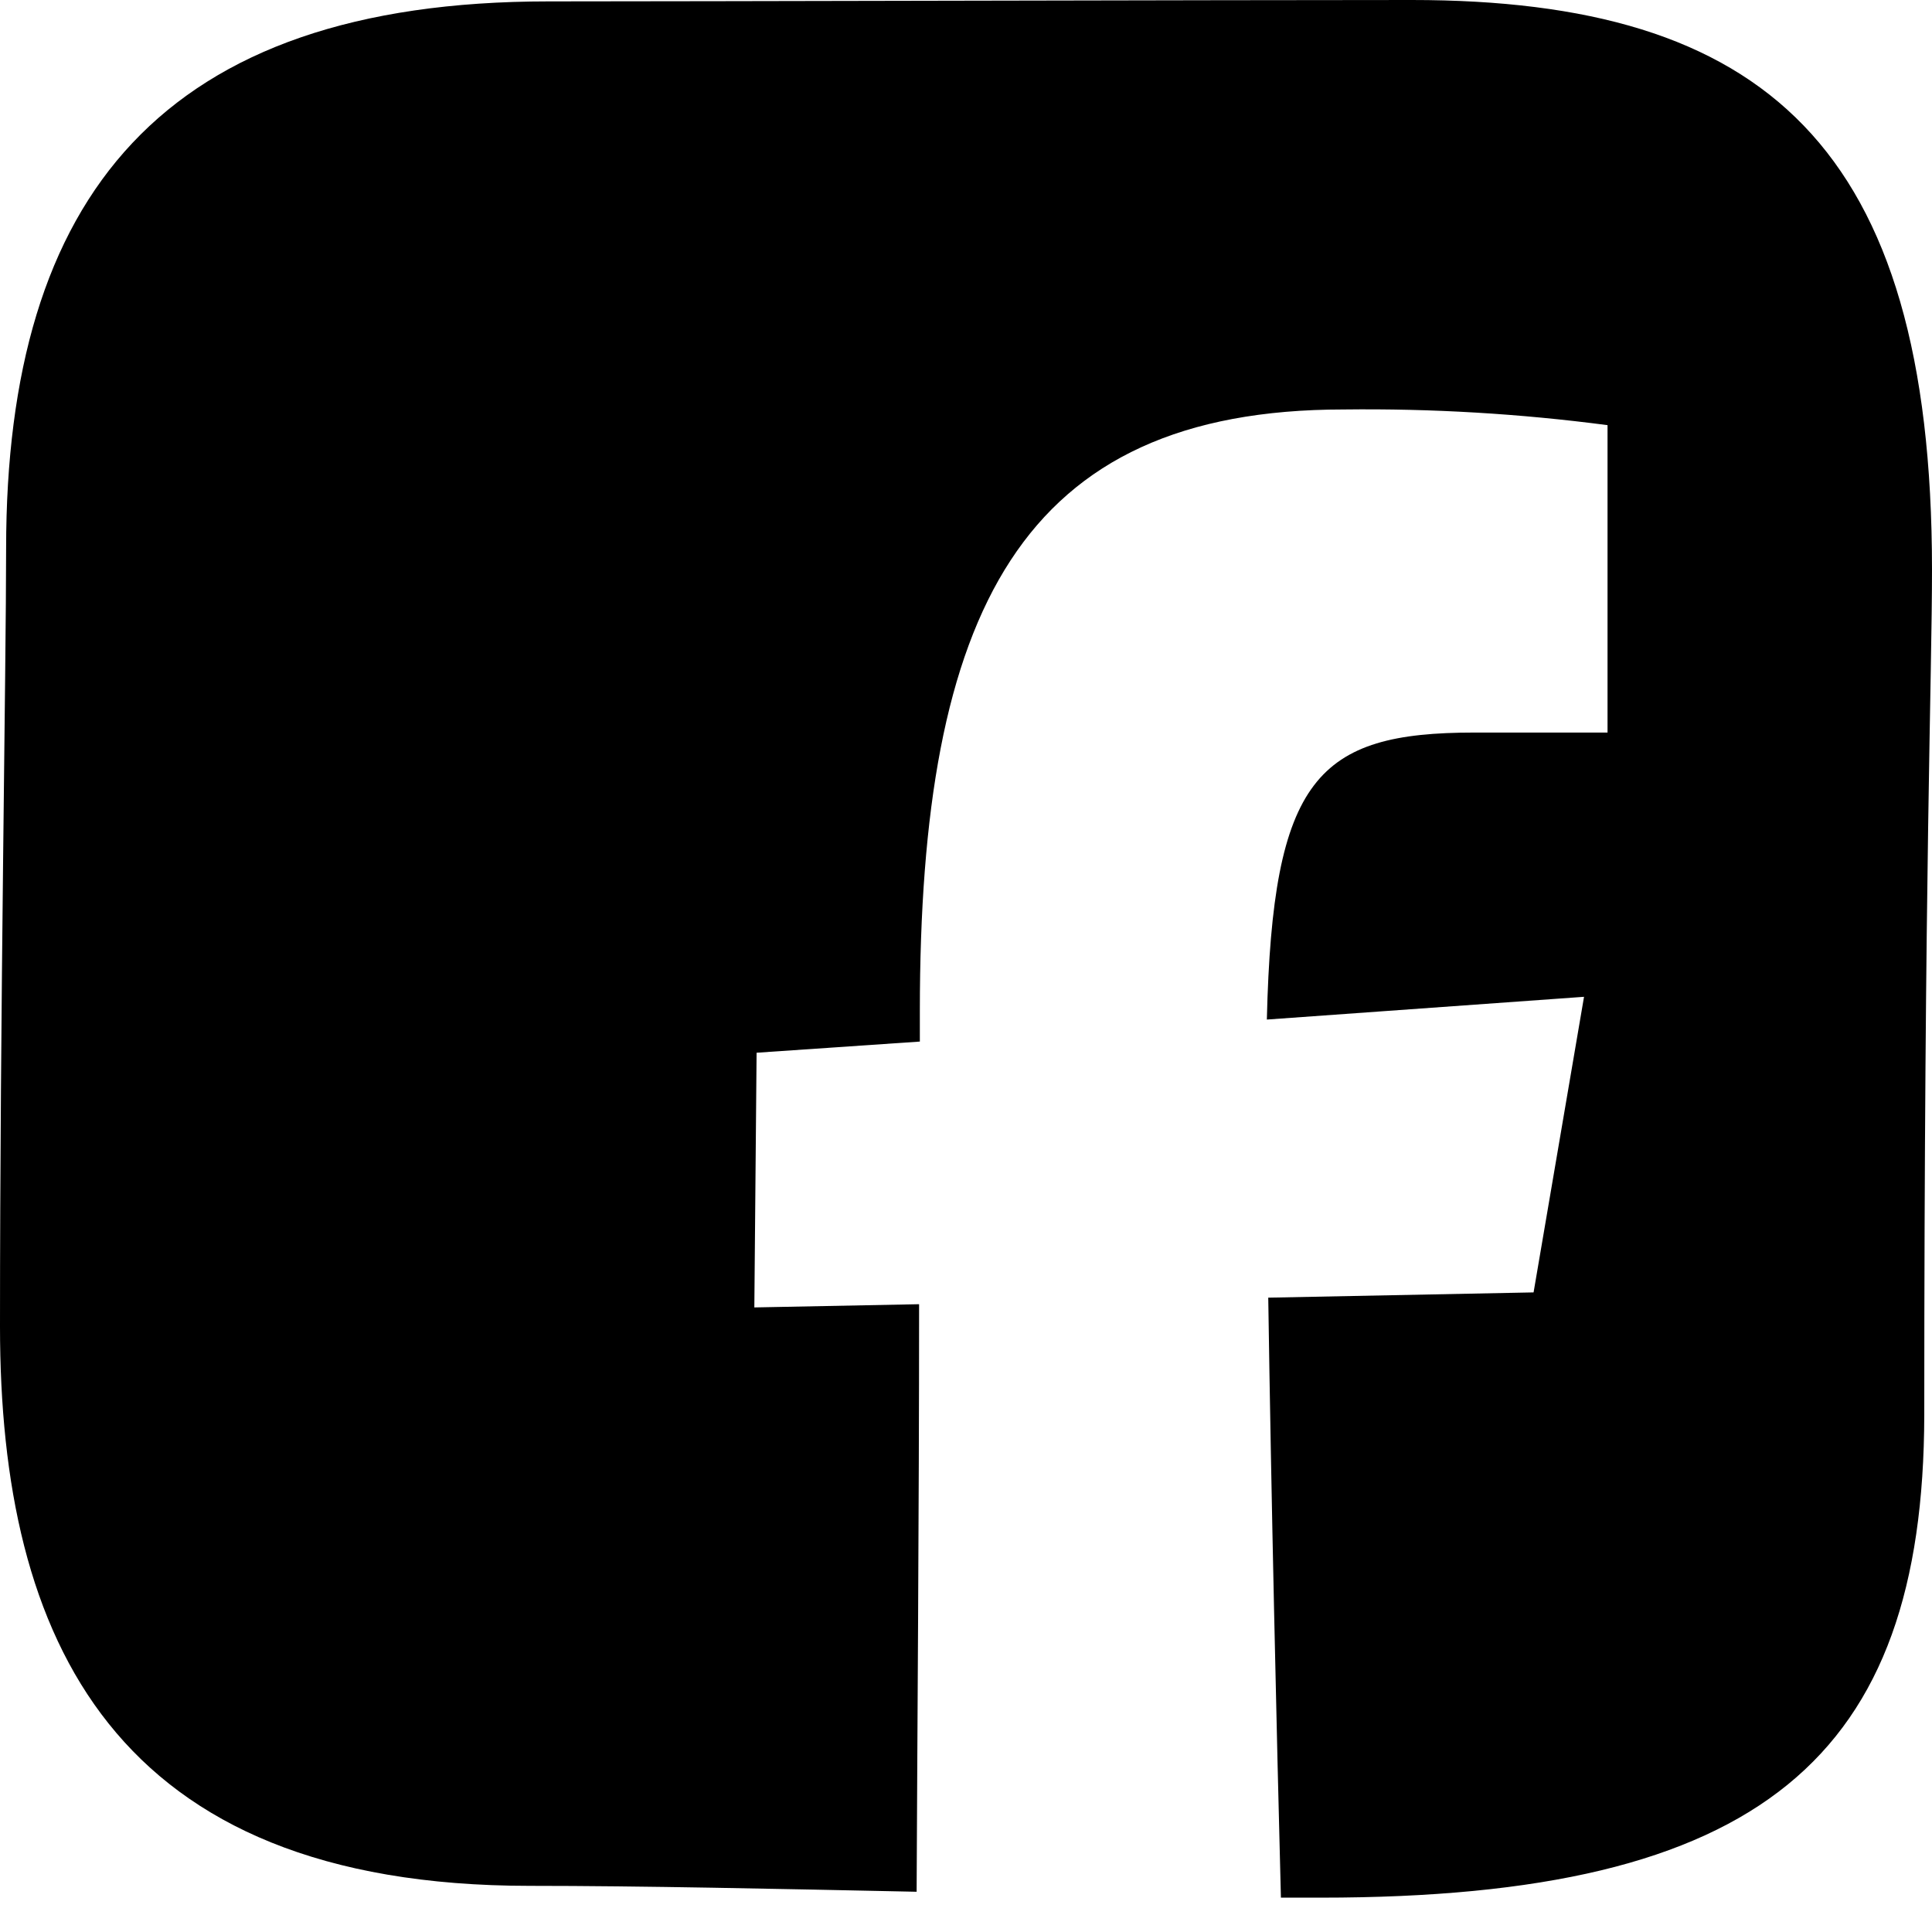 <svg width="18" height="18" viewBox="0 0 18 18" fill="none" xmlns="http://www.w3.org/2000/svg">
<path fill-rule="evenodd" clip-rule="evenodd" d="M12.305 17.68H11.934C11.894 16.14 11.843 13.928 11.816 12.09L14.288 12.041L14.758 9.287L11.803 9.499C11.856 7.249 12.274 6.825 13.736 6.825C14.194 6.825 14.665 6.825 14.977 6.825V3.961C14.162 3.854 13.341 3.805 12.519 3.815C9.509 3.815 8.57 5.694 8.57 9.421V9.704L7.049 9.808L7.028 12.181L8.563 12.151C8.563 14.108 8.546 16.176 8.54 17.625C7.245 17.598 5.966 17.57 4.936 17.57C1.054 17.57 0 15.276 0 12.359C0 9.442 0.057 6.215 0.057 5.11C0.057 1.832 1.51 0.013 5.11 0.013C6.441 0.013 11.449 0 13.153 0C16.429 0 18 1.352 18 5.309C18 6.285 17.928 8.113 17.928 13.183C17.922 16.371 16.414 17.68 12.305 17.68Z" fill="black"/>
</svg>
